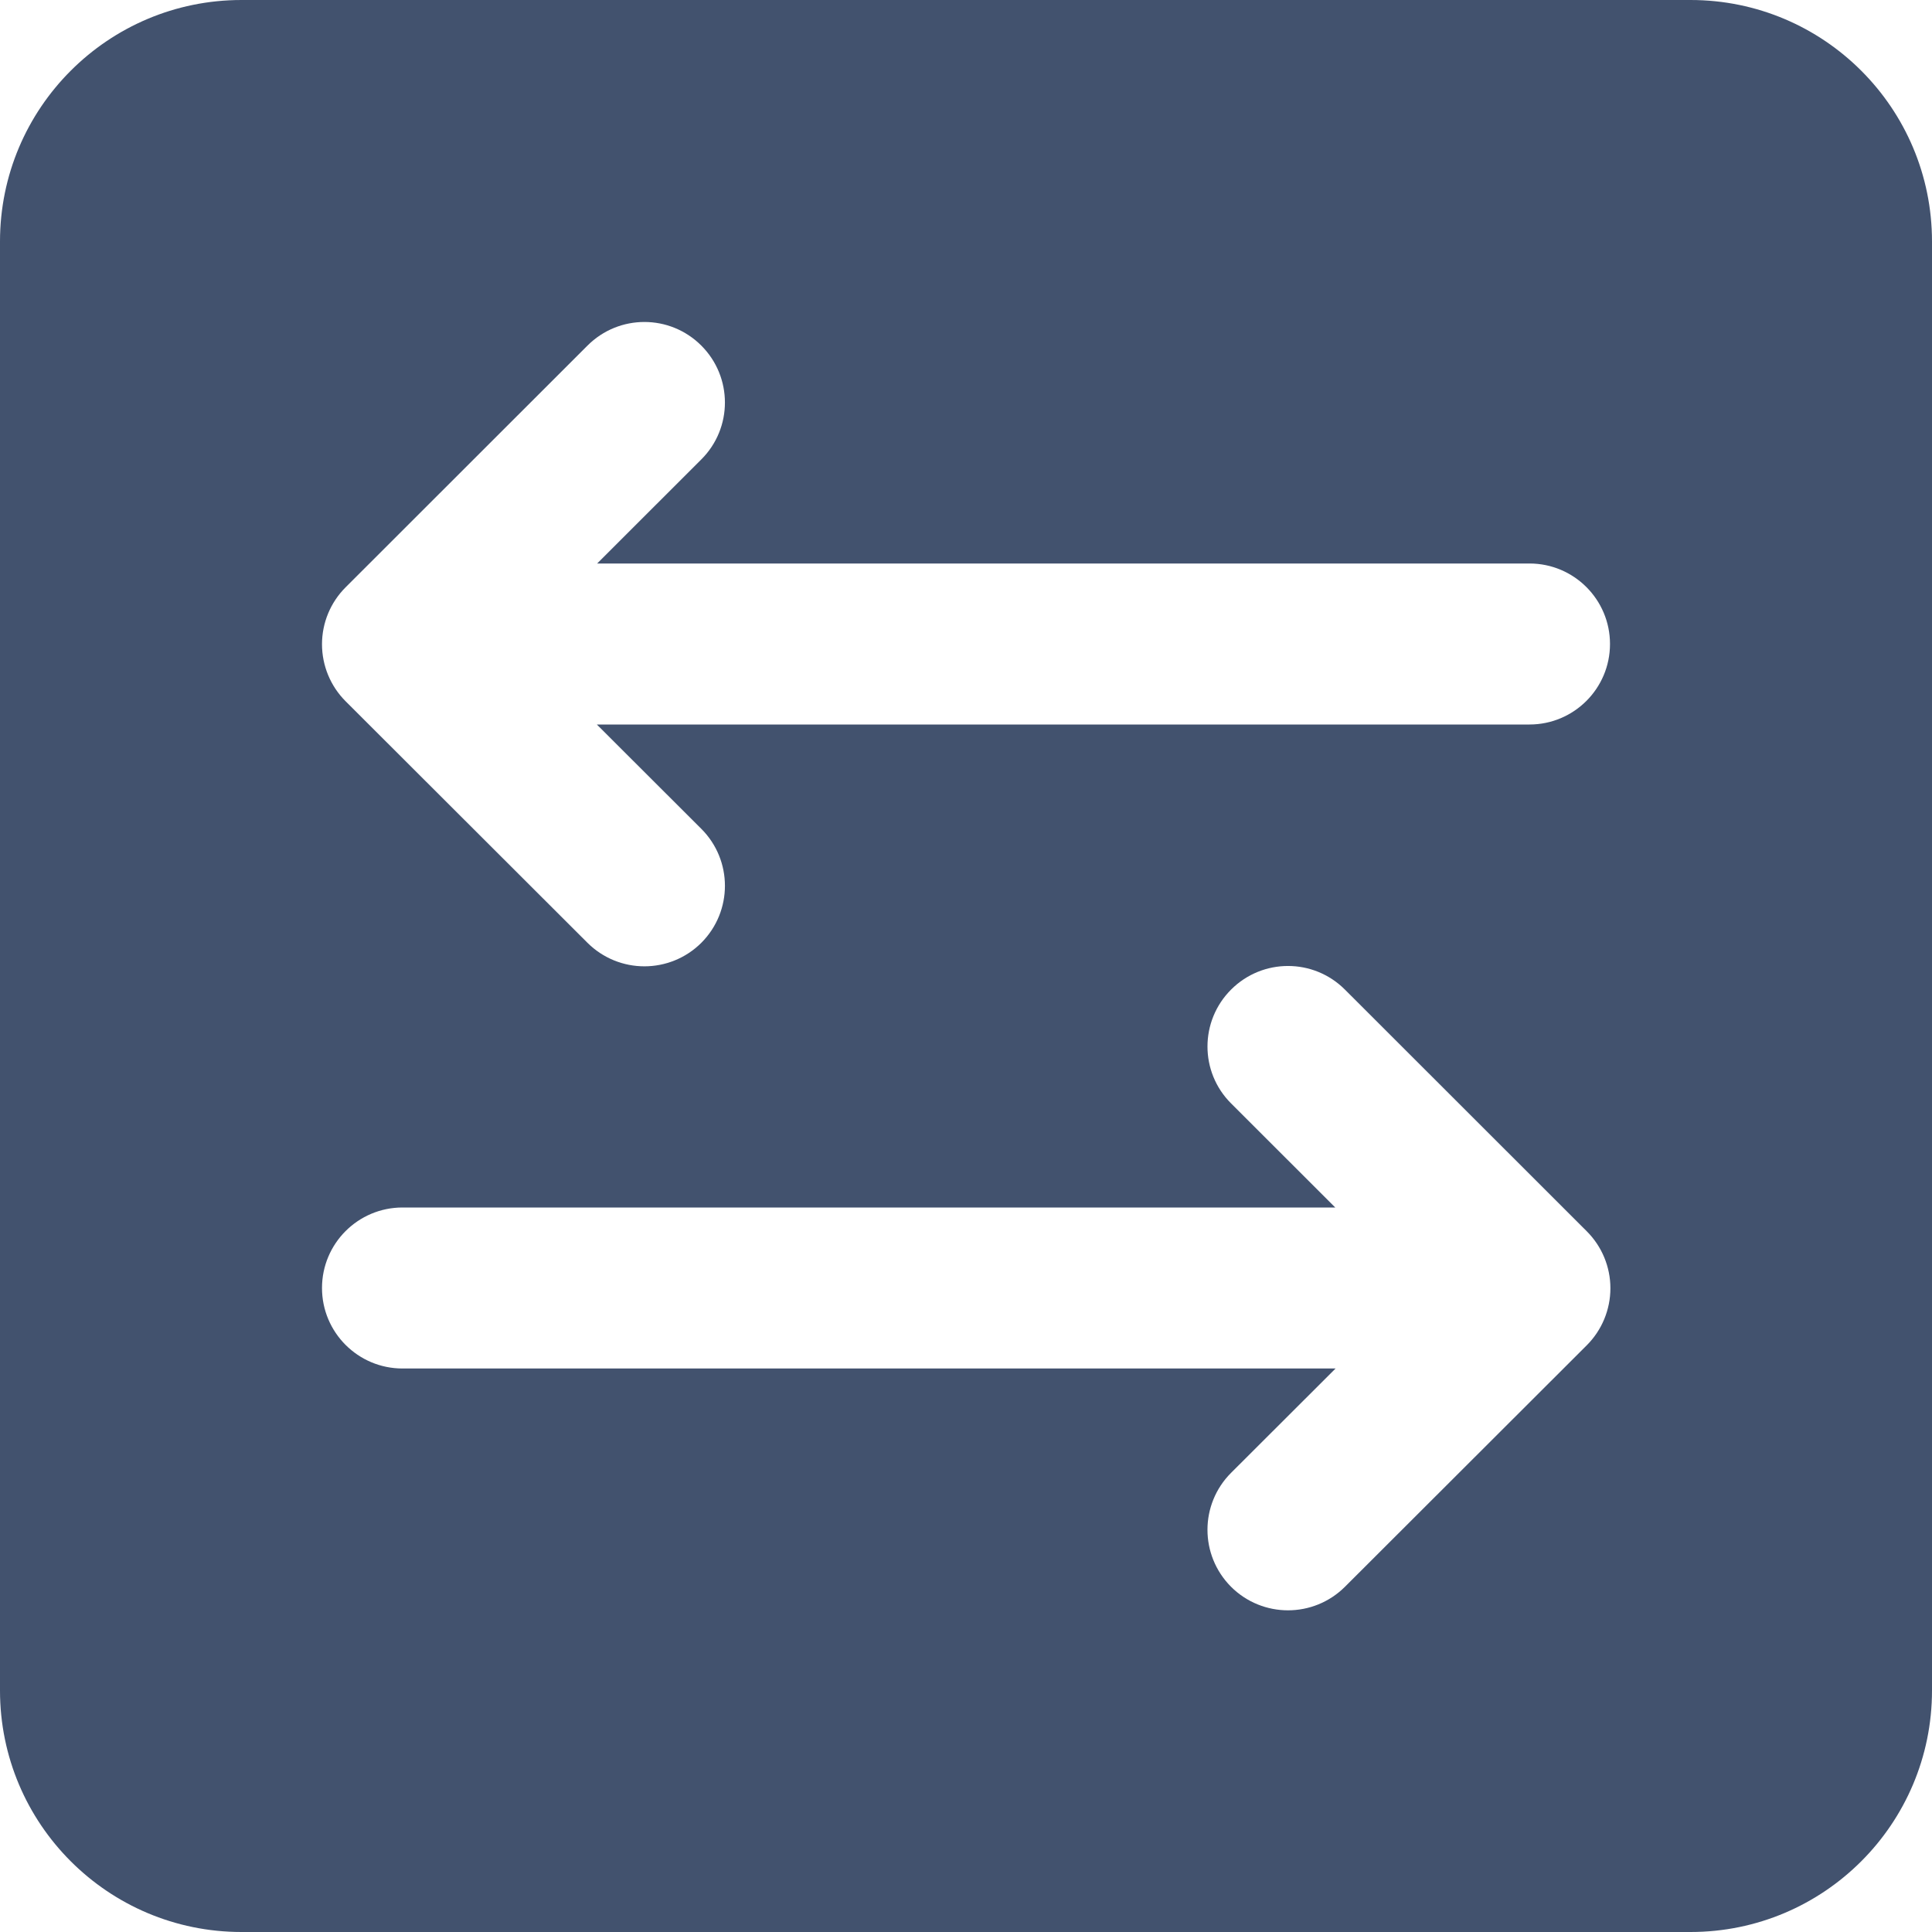 <?xml version="1.0" encoding="UTF-8" standalone="no"?>
<svg width="24px" height="24px" viewBox="0 0 24 24" version="1.1" xmlns="http://www.w3.org/2000/svg" xmlns:xlink="http://www.w3.org/1999/xlink">
    <!-- Generator: Sketch 48.2 (47327) - http://www.bohemiancoding.com/sketch -->
    <title>objects/24/changes</title>
    <desc>Created with Sketch.</desc>
    <defs></defs>
    <g id="[2px]-Converted-to-outlines" stroke="none" stroke-width="1" fill="none" fill-rule="evenodd">
        <g id="objects/24/changes" fill="#42526E">
            <path d="M16.587,15 L5,15 C4.448,15 4,15.448 4,16 C4,16.552 4.448,17 5,17 L16.591,17 L15.293,18.296 C14.902,18.687 14.902,19.319 15.292,19.711 C15.487,19.906 15.744,20.004 16,20.004 C16.256,20.004 16.512,19.906 16.707,19.712 L19.712,16.711 C19.899,16.524 20.005,16.269 20.005,16.003 C20.005,15.737 19.899,15.483 19.712,15.296 L16.707,12.293 C16.316,11.902 15.684,11.902 15.293,12.293 C14.902,12.684 14.902,13.317 15.293,13.707 L16.587,15 Z M7.418,7 L8.712,5.707 C9.103,5.317 9.103,4.684 8.712,4.293 C8.321,3.902 7.689,3.902 7.298,4.293 L4.293,7.296 C4.106,7.483 4,7.737 4,8.003 C4,8.269 4.106,8.524 4.293,8.711 L7.298,11.712 C7.493,11.906 7.749,12.004 8.005,12.004 C8.261,12.004 8.518,11.906 8.713,11.711 C9.103,11.319 9.103,10.687 8.712,10.296 L7.414,9 L19,9 C19.552,9 20,8.552 20,8 C20,7.448 19.552,7 19,7 L7.418,7 Z M3,0 L21,0 C22.657,-3.04359188e-16 24,1.343 24,3 L24,21 C24,22.657 22.657,24 21,24 L3,24 C1.343,24 2.02906125e-16,22.657 0,21 L0,3 C-2.02906125e-16,1.343 1.343,3.04359188e-16 3,0 Z" id="Combined-Shape"></path>
        </g>
    </g>
</svg>